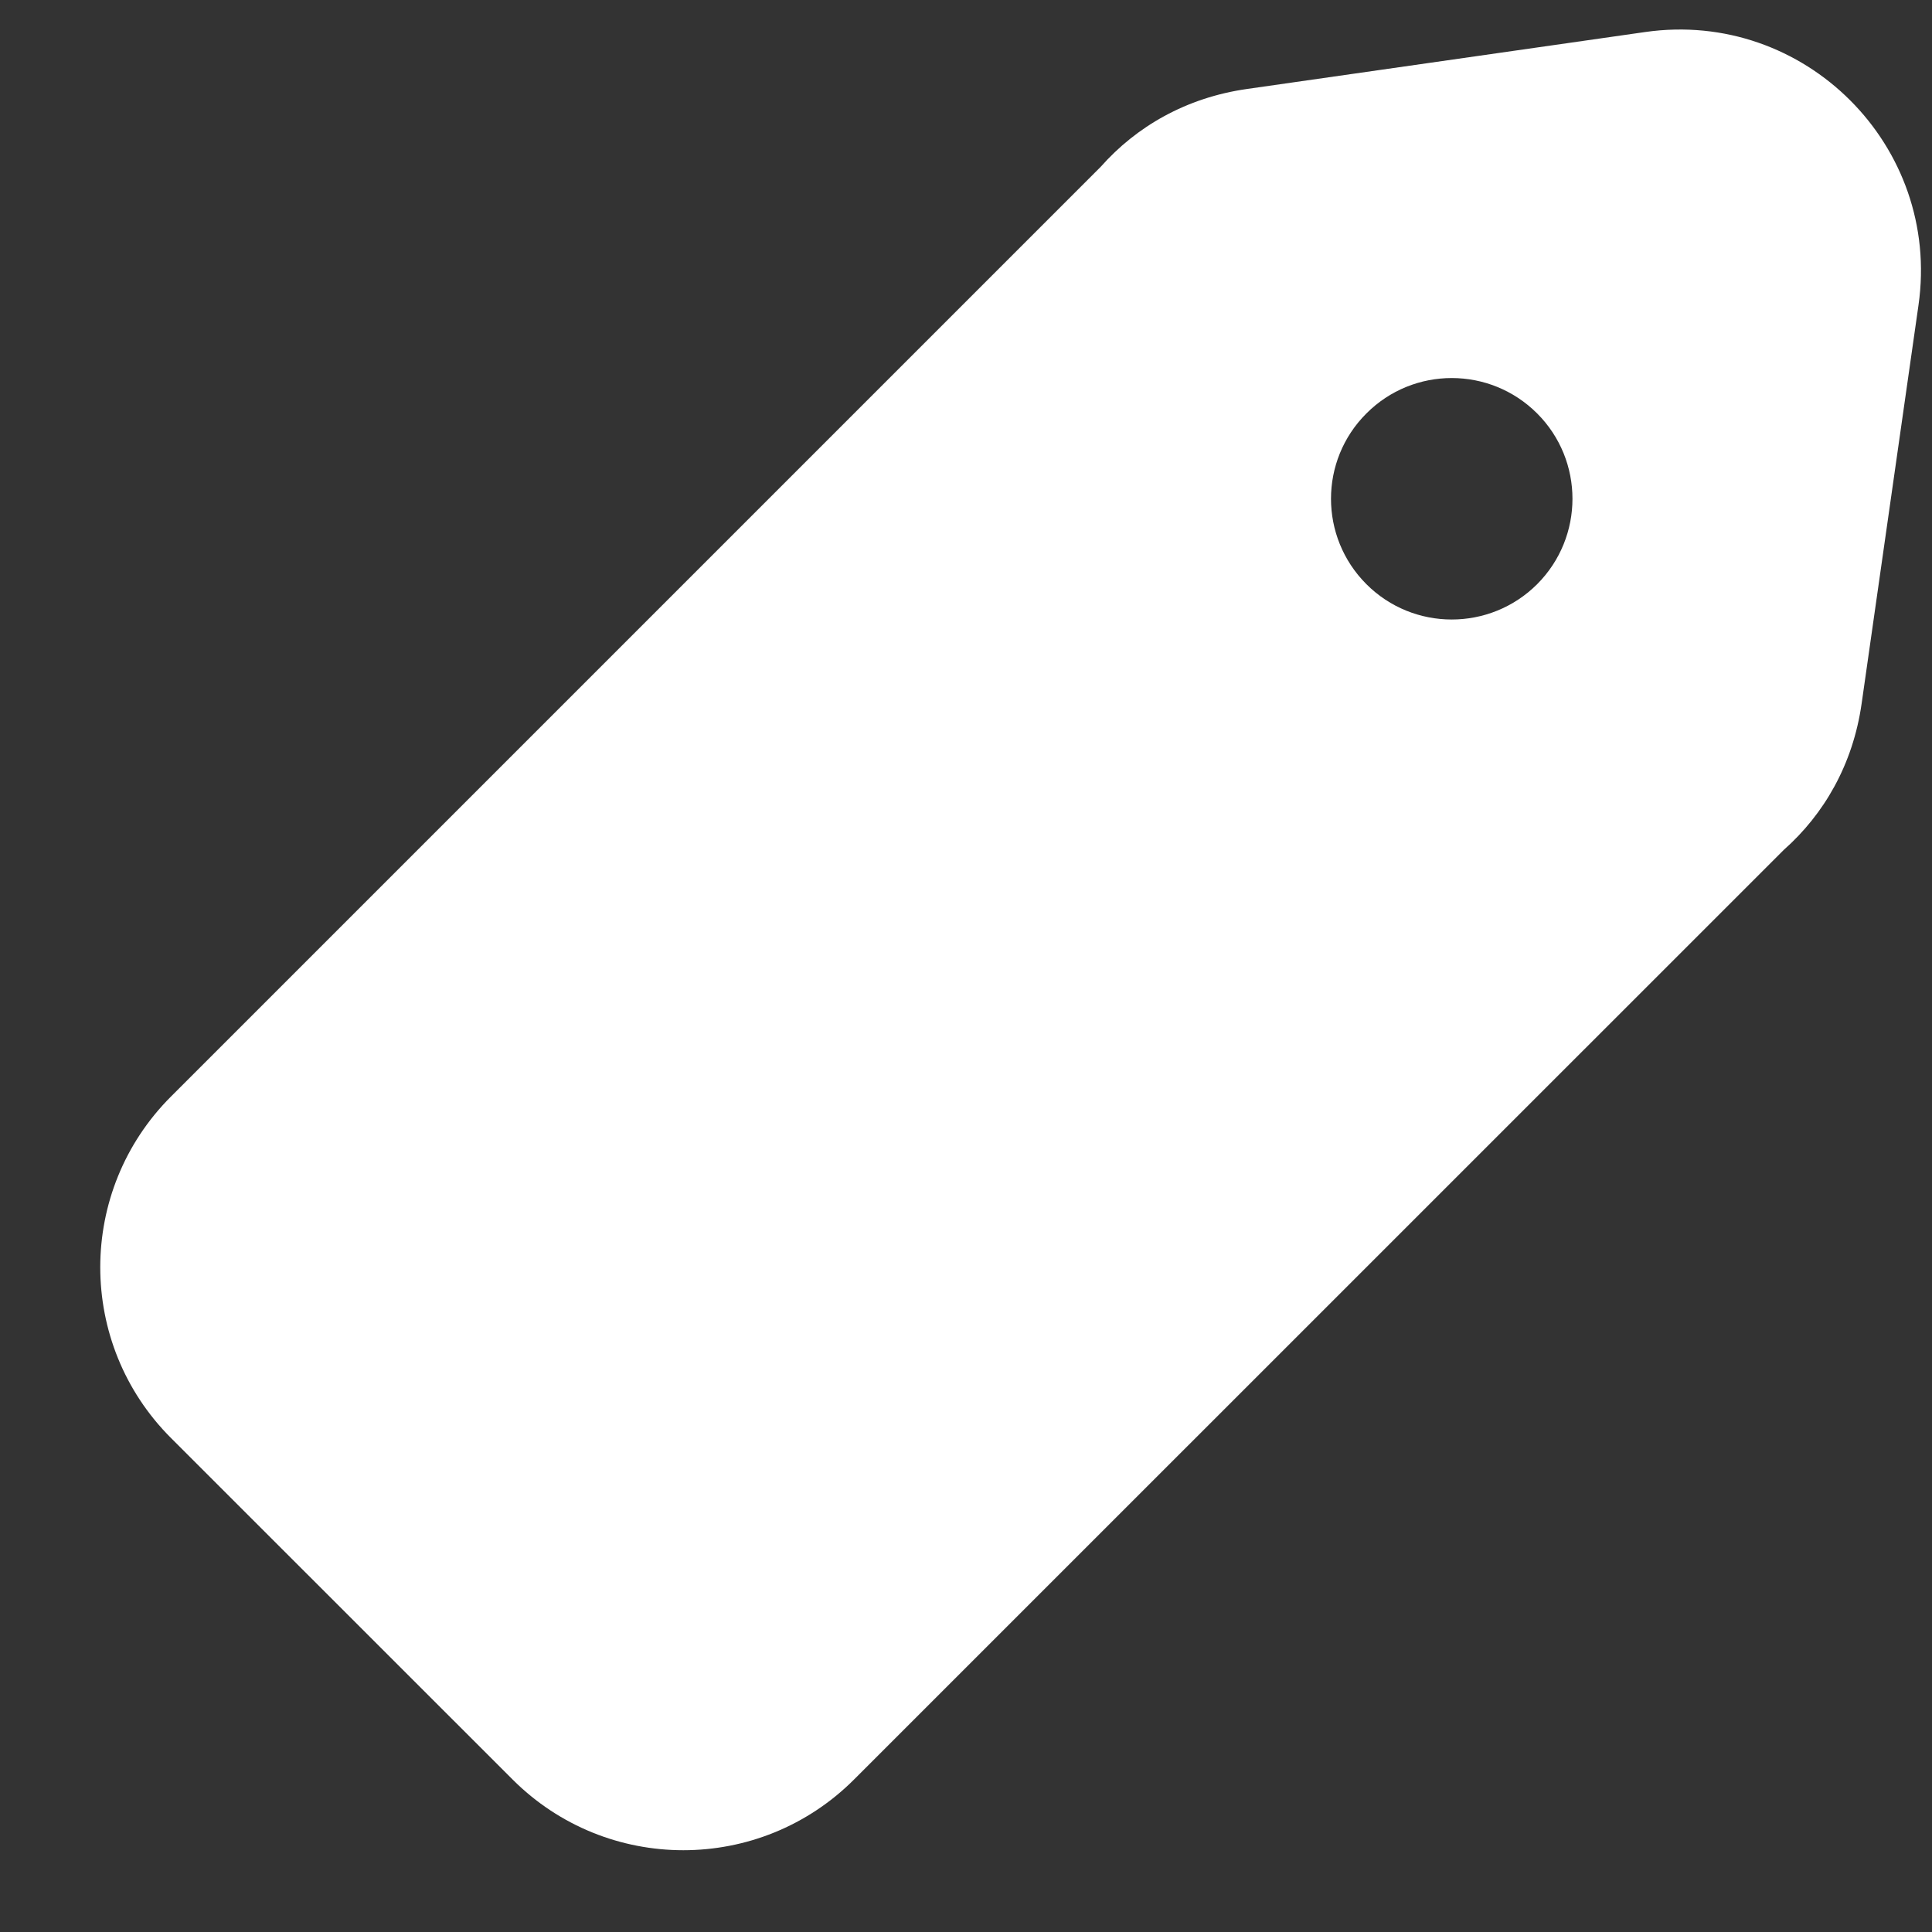 <svg width="16" height="16" viewBox="0 0 16 16" fill="none" xmlns="http://www.w3.org/2000/svg">
<rect x="0" y="0" width="16" height="16" fill="#333333" stroke="none"/>
<path fill-rule="evenodd" clip-rule="evenodd" d="M13.626 0.265L10.326 0.737C9.822 0.809 9.41 1.049 9.116 1.381L1.416 9.081C0.635 9.862 0.635 11.128 1.416 11.909L4.245 14.737C5.026 15.518 6.292 15.518 7.073 14.737L14.773 7.038C15.105 6.744 15.345 6.332 15.417 5.828L15.888 2.528C16.077 1.208 14.945 0.077 13.626 0.265ZM11.316 4.838C11.706 5.228 12.339 5.228 12.73 4.838C13.12 4.447 13.12 3.814 12.73 3.424C12.339 3.033 11.706 3.033 11.316 3.424C10.925 3.814 10.925 4.447 11.316 4.838Z" fill="white"/>
</svg>
